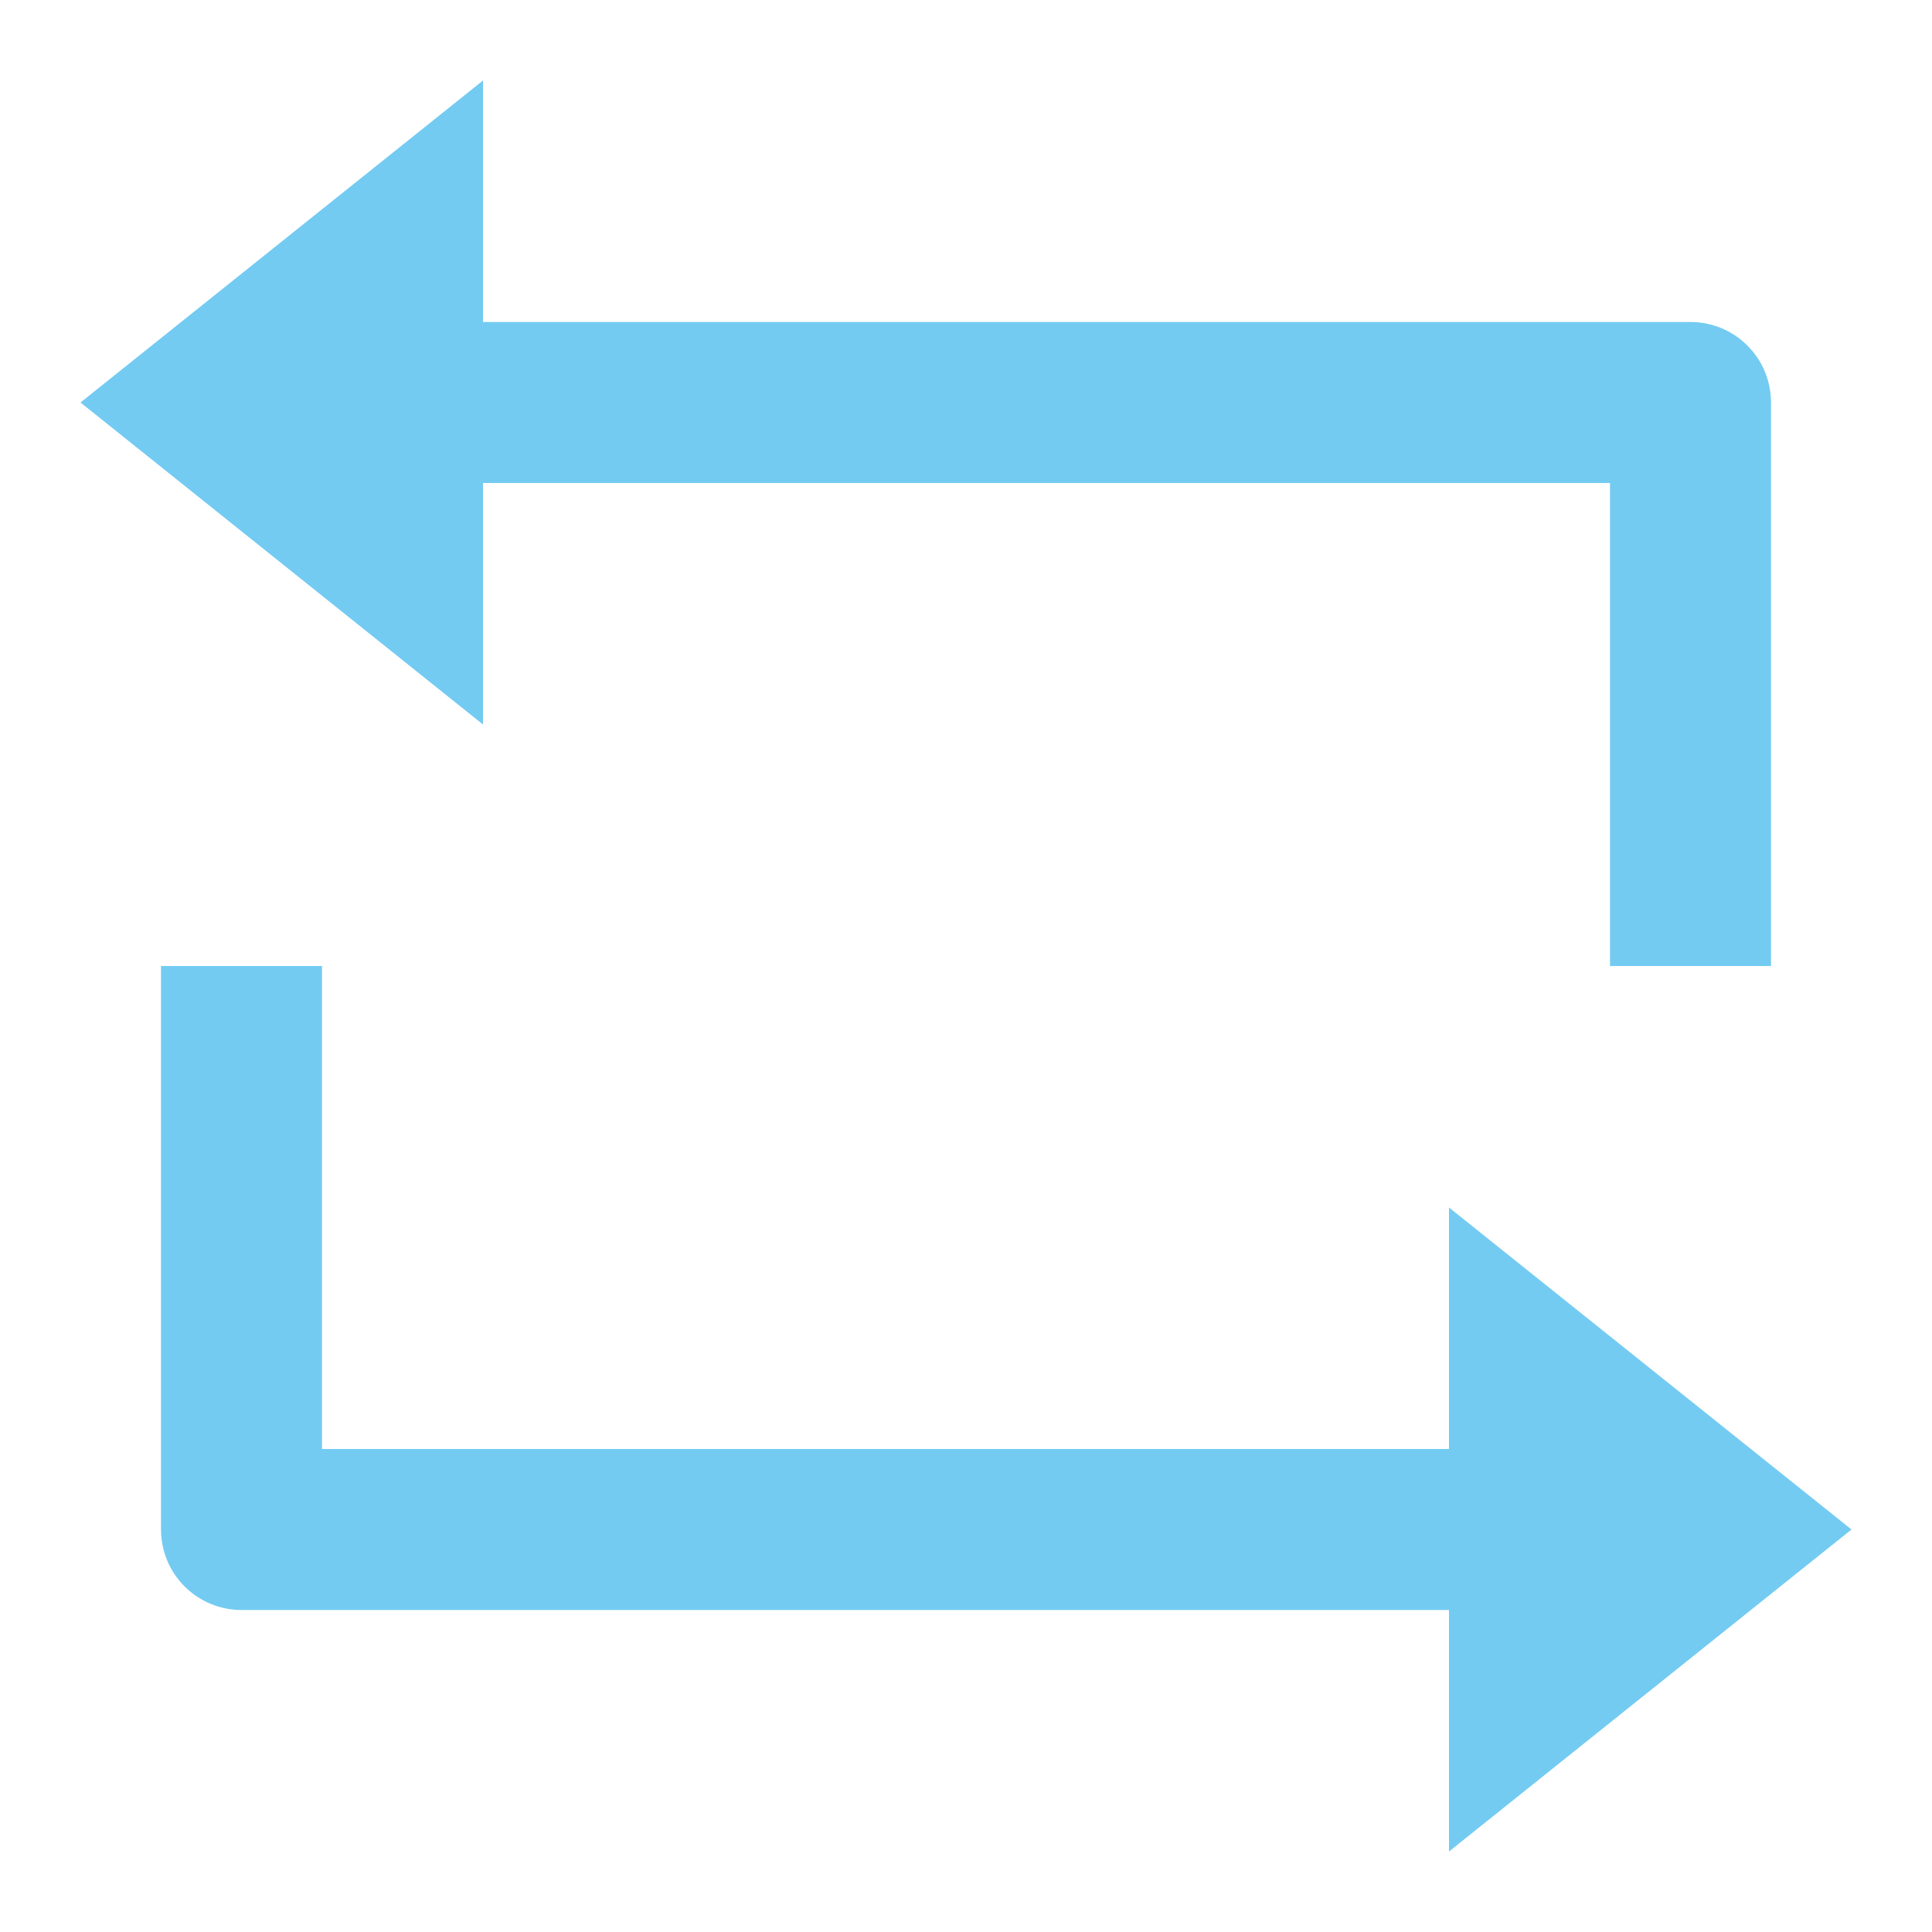 <svg width="24" height="24" viewBox="0 0 24 24" fill="none" xmlns="http://www.w3.org/2000/svg">
<path d="M6 4H21C21.265 4 21.52 4.105 21.707 4.293C21.895 4.48 22 4.735 22 5V12H20V6H6V9L1 5L6 1V4ZM18 20H3C2.735 20 2.48 19.895 2.293 19.707C2.105 19.52 2 19.265 2 19V12H4V18H18V15L23 19L18 23V20Z" fill="#73CBF2"/>
</svg>

